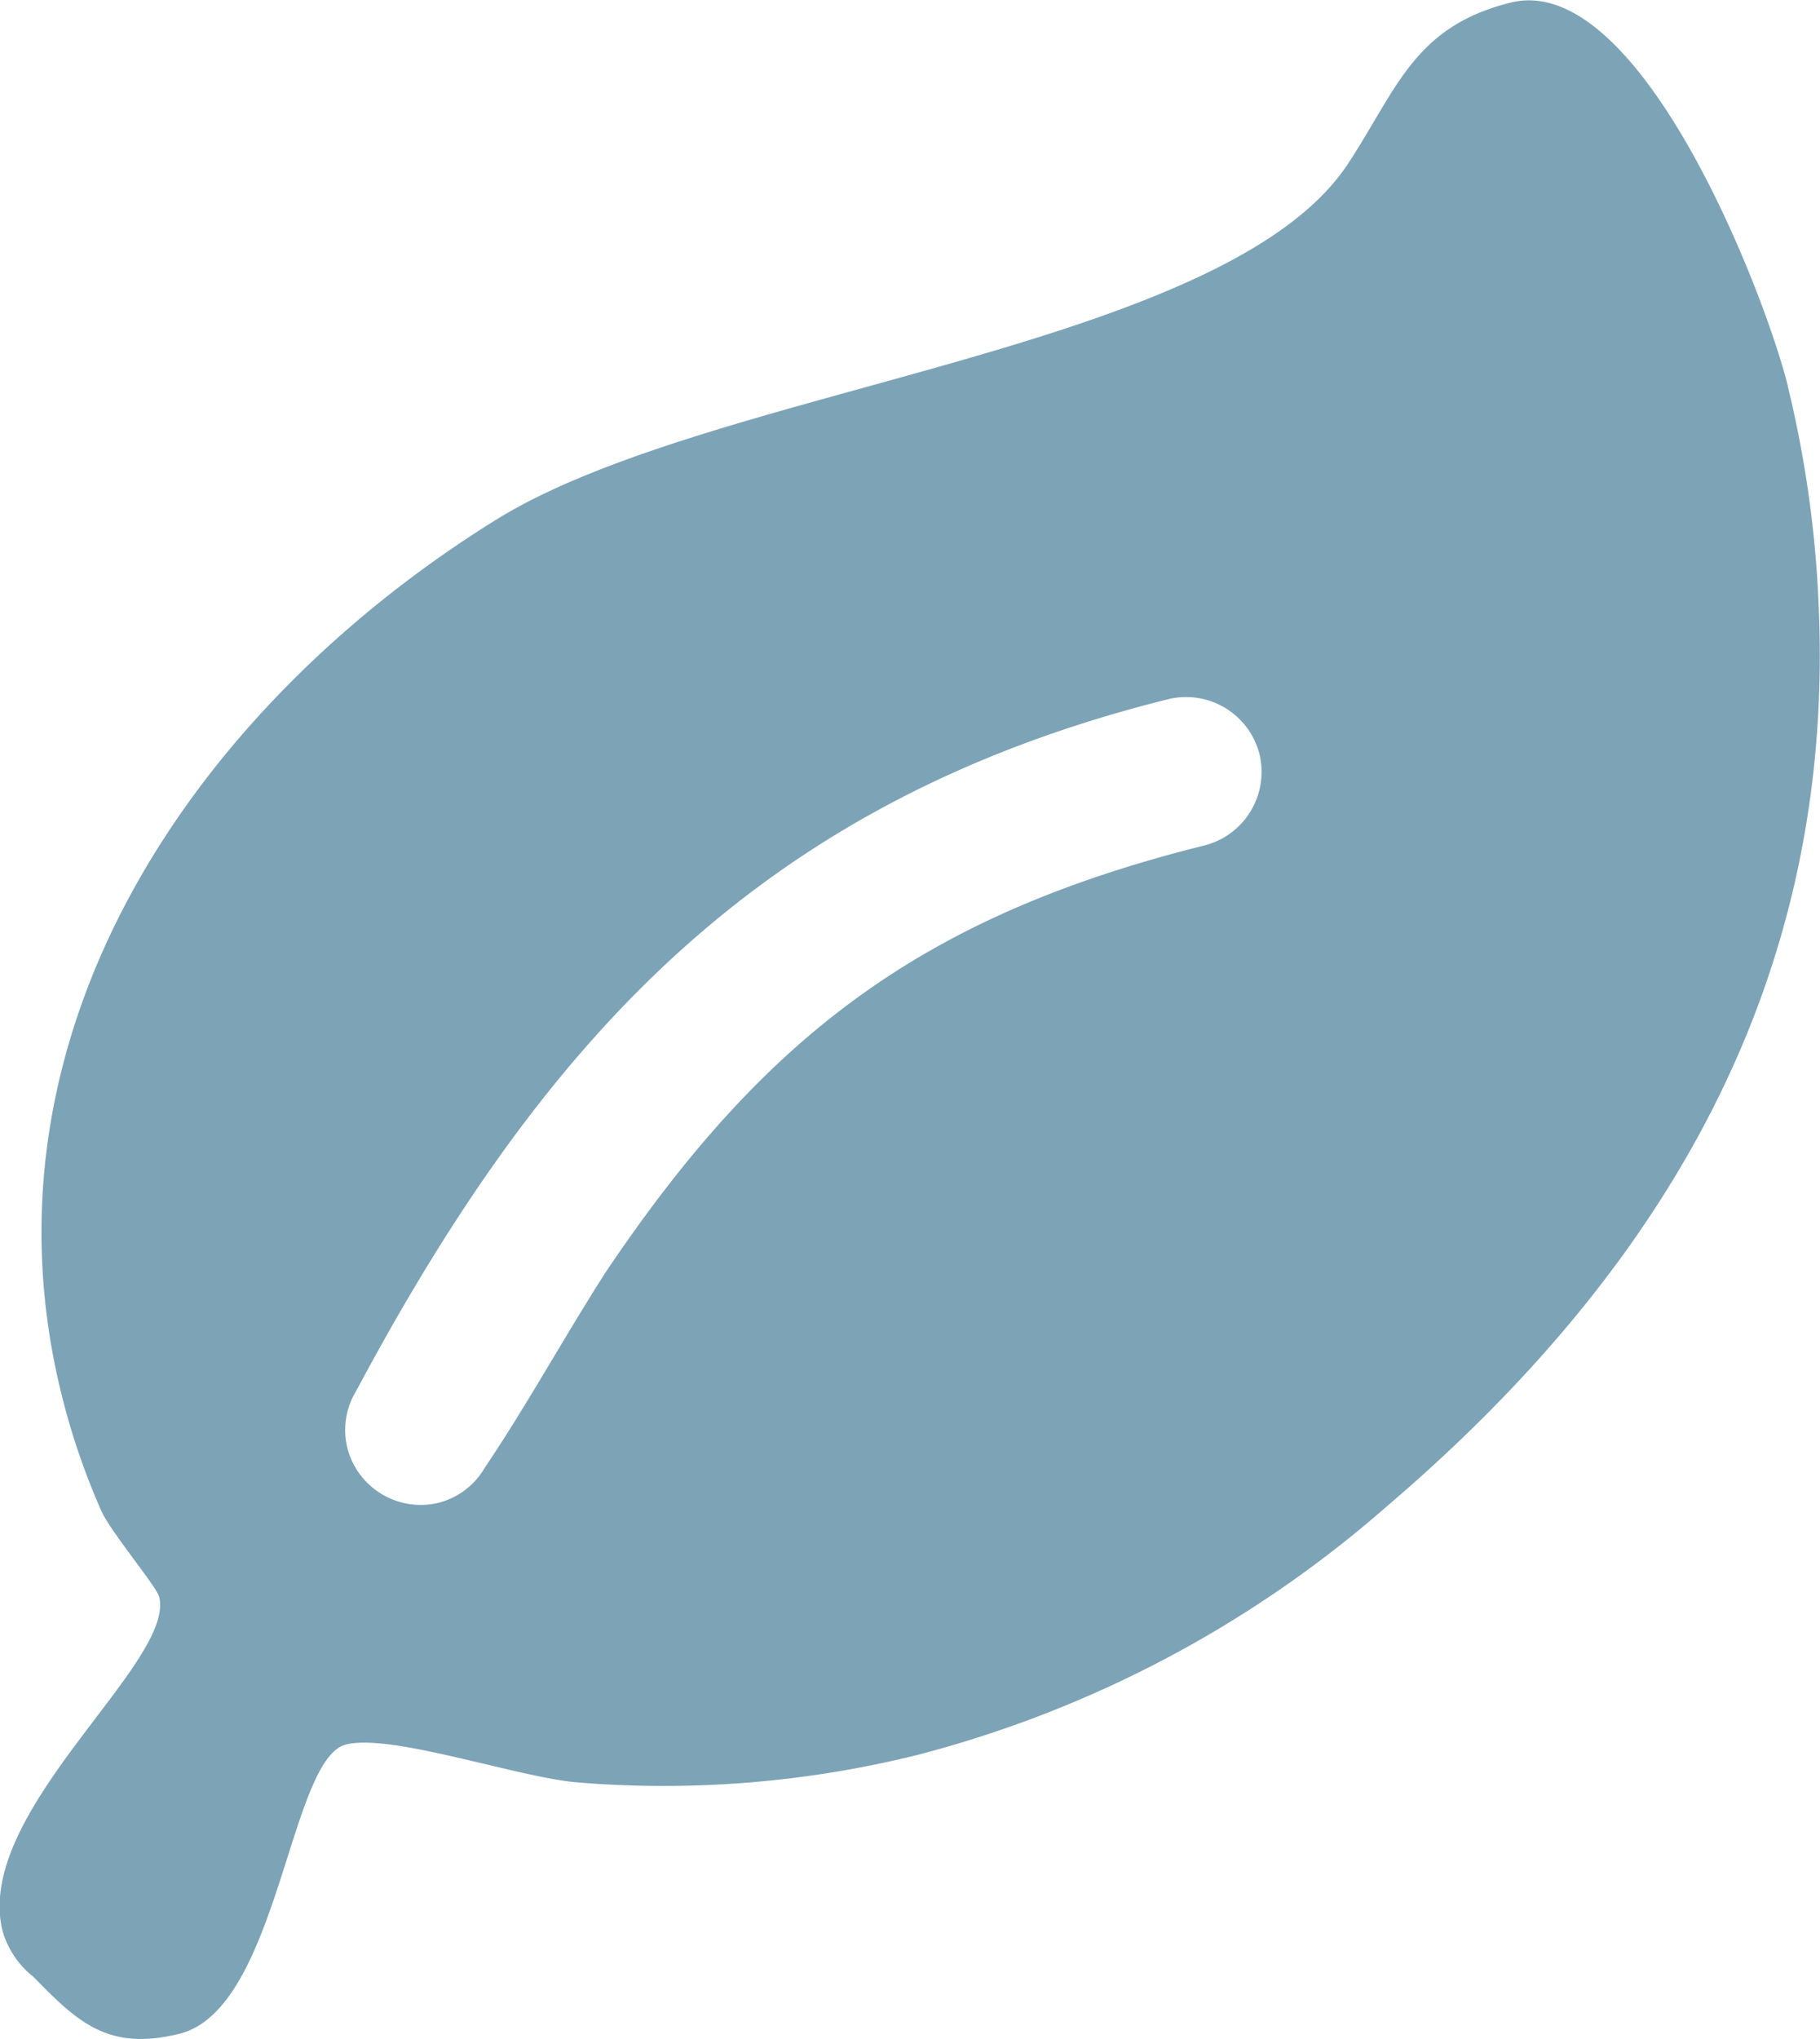 <svg xmlns="http://www.w3.org/2000/svg" width="56.938" height="63.75" viewBox="0 0 56.938 63.75">
  <defs>
    <style>
      .cls-1 {
        fill: #7da3b7;
        fill-rule: evenodd;
      }
    </style>
  </defs>
  <path id="icon-leaf" class="cls-1" d="M872.809,783.355c-0.738-2.959-4.646-13-8.677-11.992-3,.747-3.54,2.667-5.047,4.979-3.793,5.909-20.036,7.007-26.75,11.226-9.314,5.8-16.362,15.971-13.528,27.336a22.131,22.131,0,0,0,1.248,3.637c0.32,0.68,1.72,2.343,1.8,2.664,0.517,2.073-5.823,6.729-4.9,10.446a2.813,2.813,0,0,0,.962,1.431c1.373,1.4,2.327,2.342,4.574,1.782,3.1-.773,3.425-8.6,5.209-9.043,1.426-.355,5.412,1.043,7.266,1.188a32.949,32.949,0,0,0,10.62-.864,36,36,0,0,0,14.659-7.755c8.686-7.4,14.019-16.4,13.53-28.087a35.006,35.006,0,0,0-.97-6.948h0Zm-16.533,11.5a2.371,2.371,0,0,1-1.712,2.856c-8.774,2.188-13.723,5.89-18.727,13.325-1.31,2.035-2.452,4.142-3.808,6.15a2.33,2.33,0,0,1-1.435,1.079,2.37,2.37,0,0,1-2.853-1.718,2.343,2.343,0,0,1,.276-1.777c5.967-11.168,12.781-18.482,25.407-21.63a2.369,2.369,0,0,1,2.852,1.715h0Z" transform="translate(-816.875 -771.281)"/>
</svg>
